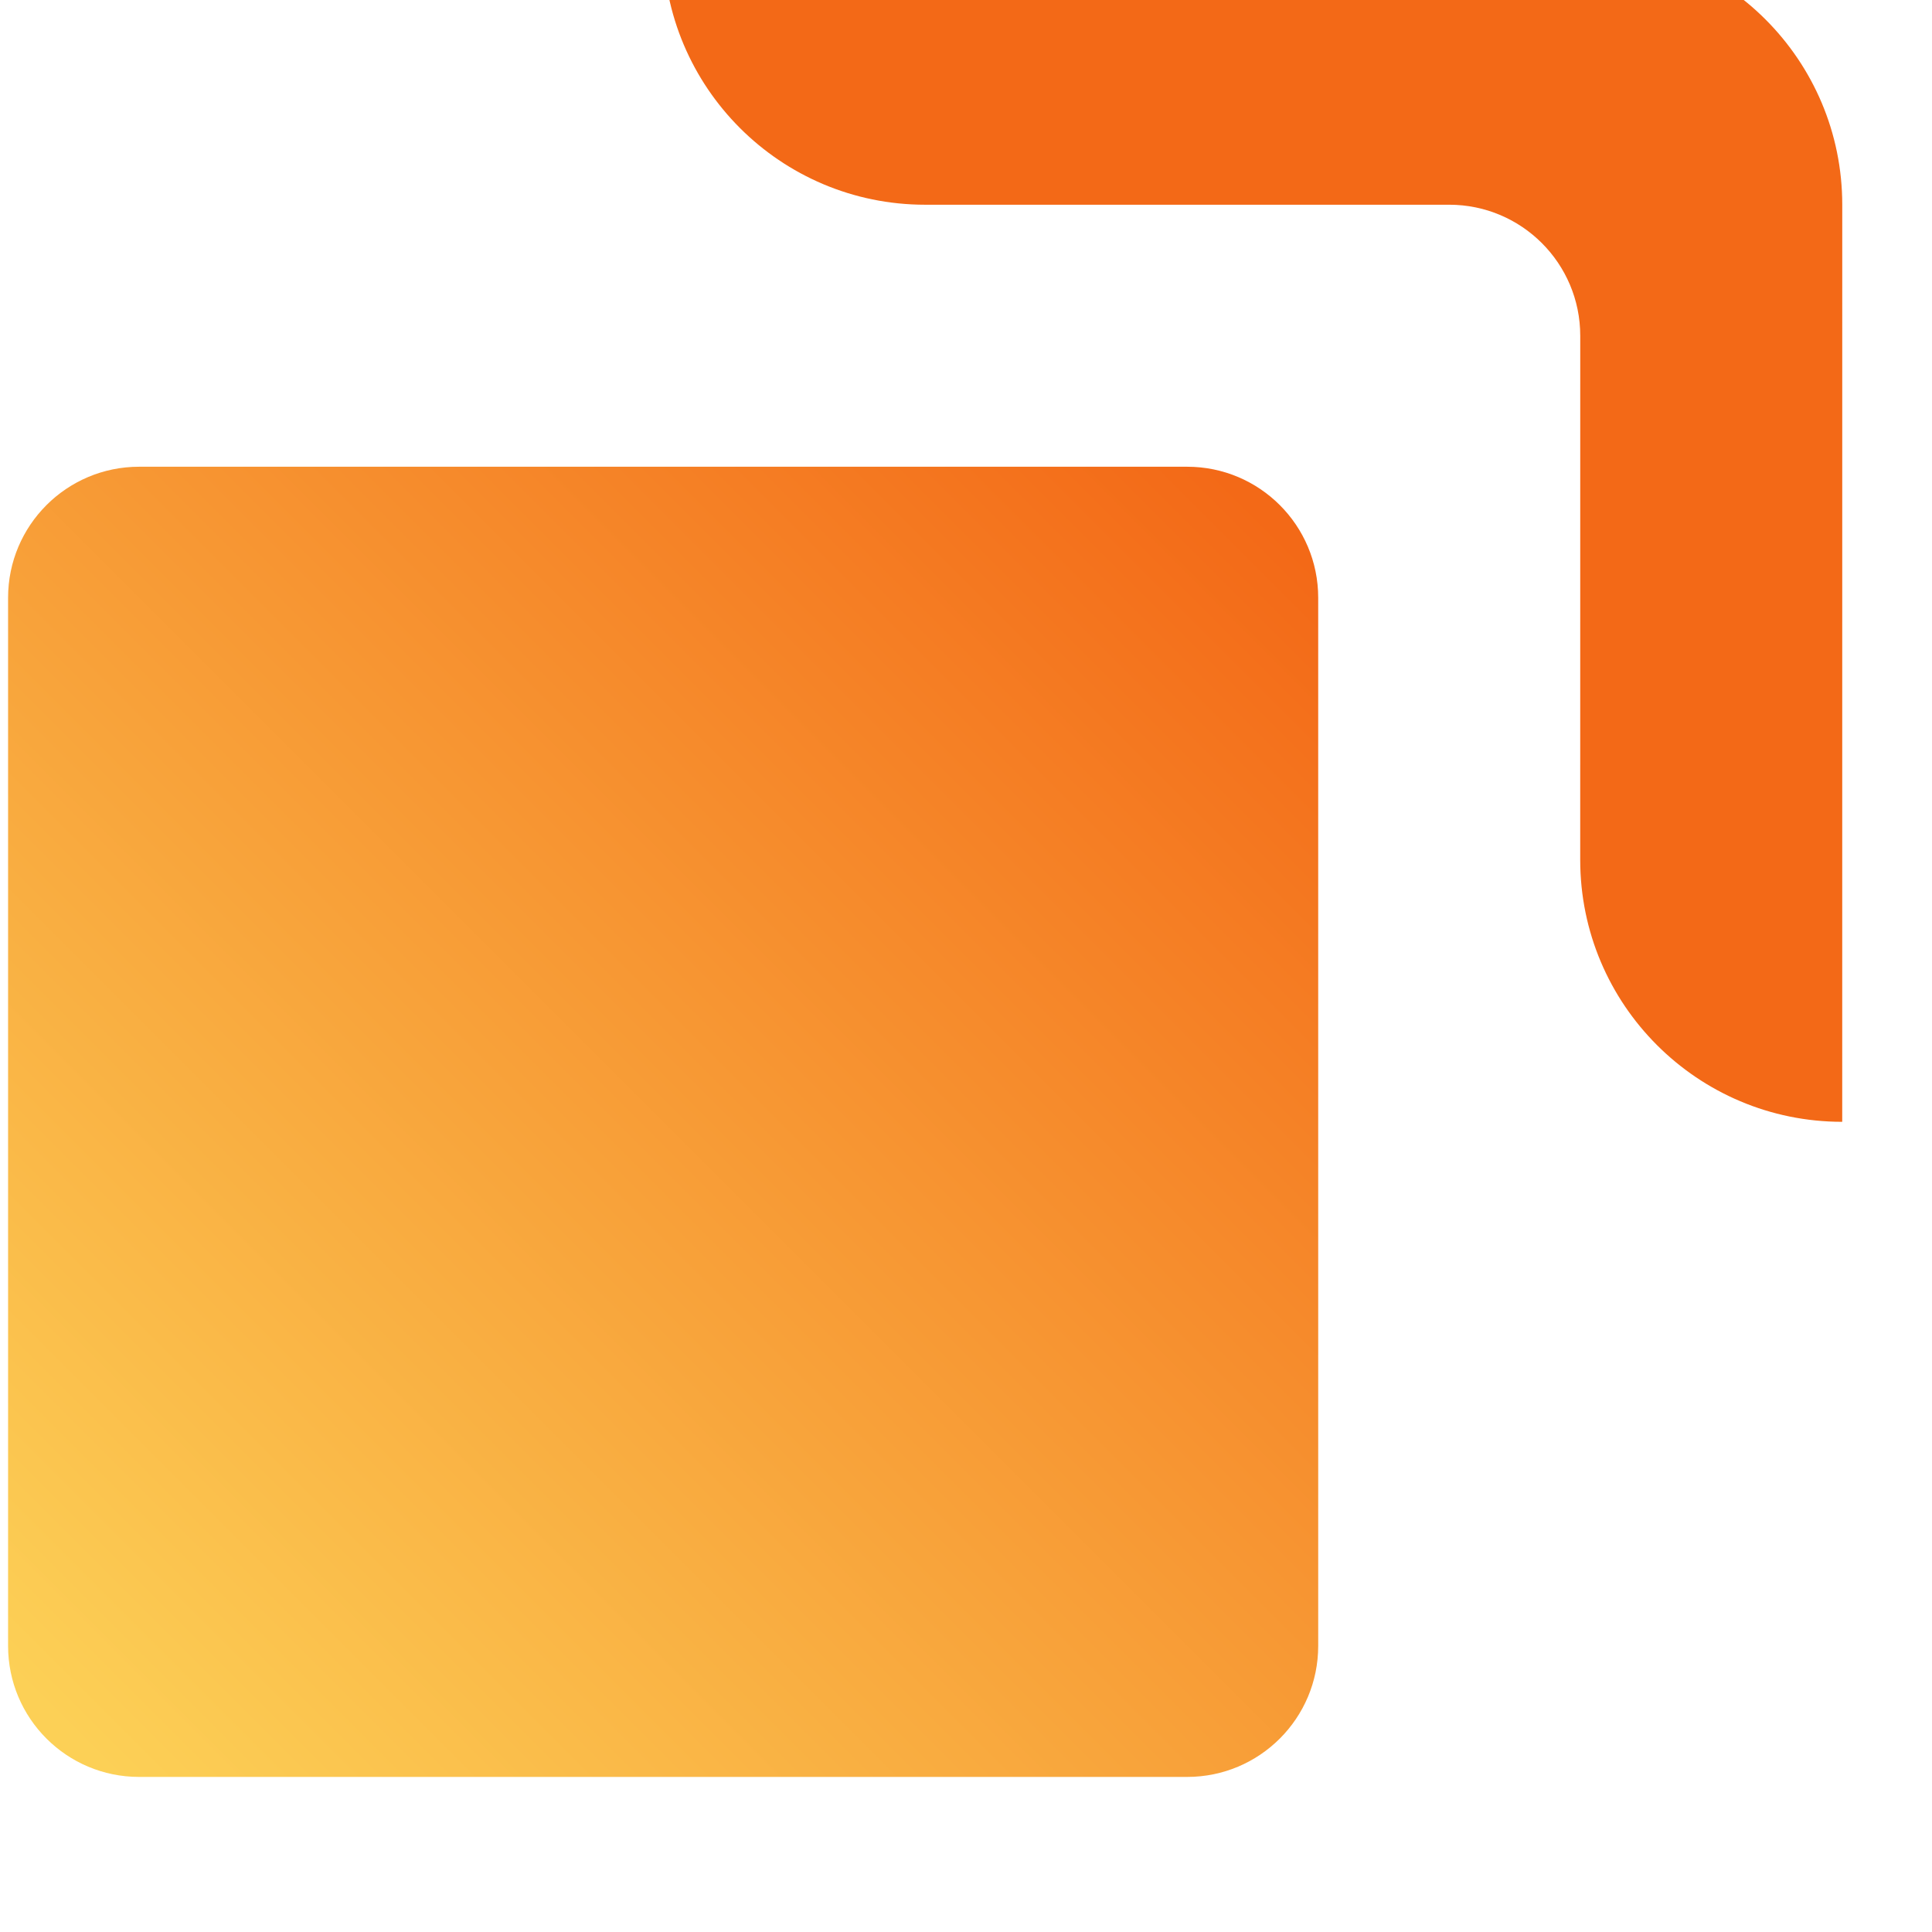 <svg xmlns="http://www.w3.org/2000/svg" viewBox="-2.00 0 60 60" height="1em" width="1em">
  <defs>
    <linearGradient x1="0" y1="0" x2="1" y2="0" id="a" gradientUnits="userSpaceOnUse" gradientTransform="matrix(38.304,-38.304,38.304,38.304,-0.557,53.992)" spreadMethod="pad">
      <stop style="stop-color:#fcd056;stop-opacity:1" offset="0"/>
      <stop style="stop-color:#f36917;stop-opacity:1" offset="1"/>
    </linearGradient>
  </defs>
  <path d="m 26.732,6.358 c -4.494,0 -8.137,-3.644 -8.137,-8.137 h 28.481 c 4.494,0 8.137,3.643 8.137,8.137 l -10e-4,28.481 c -4.494,0 -8.137,-3.643 -8.137,-8.136 l 10e-4,-16.276 c 0,-2.248 -1.823,-4.069 -4.069,-4.069 z" style="fill:#f36917;fill-opacity:1;fill-rule:nonzero;stroke:none"/>
  <path d="m 2.32,14.495 c -2.248,0 -4.069,1.823 -4.069,4.07 v 0 32.55 c 0,2.248 1.821,4.069 4.069,4.069 v 0 H 34.868 c 2.249,0 4.07,-1.821 4.07,-4.069 v 0 -32.55 c 0,-2.248 -1.821,-4.07 -4.07,-4.07 v 0 z" style="fill:url(#a);stroke:none"/>
</svg>
